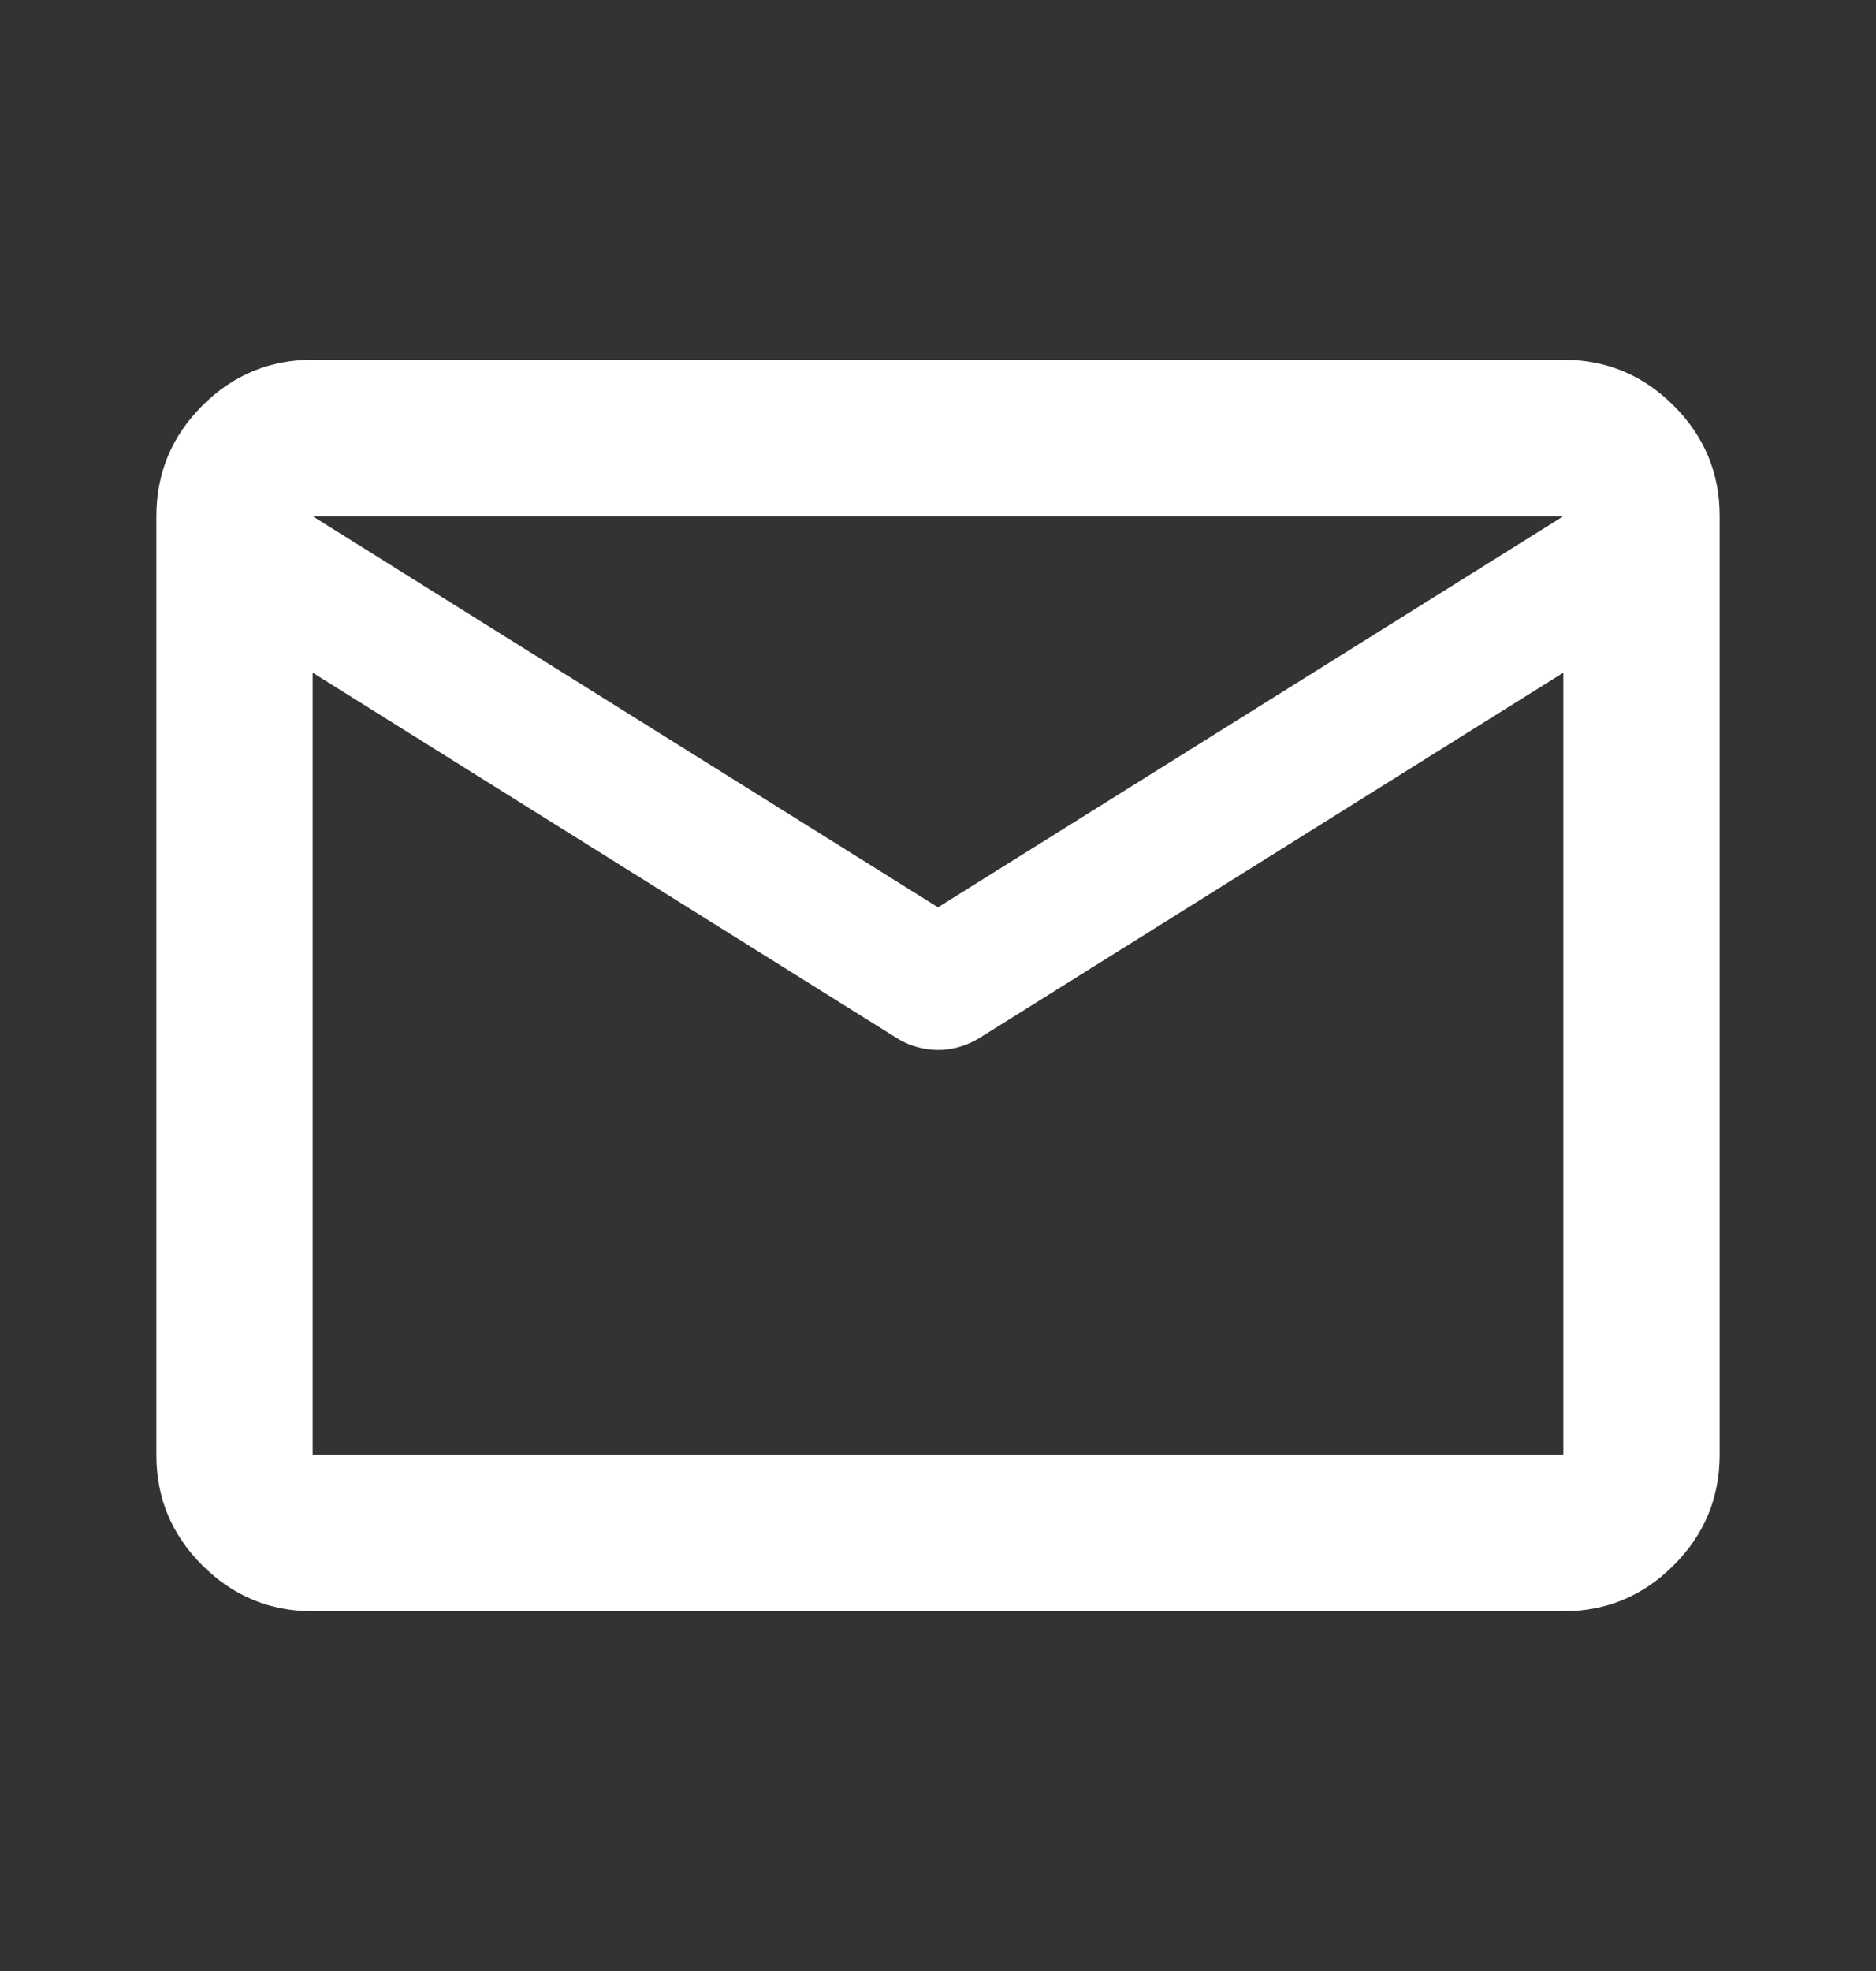 <svg width="20" height="21" viewBox="0 0 20 21" fill="none" xmlns="http://www.w3.org/2000/svg">
<rect x="0" y="0" width="20" height="21" fill="#333333" stroke="none"/>
<path d="M3.333 17.167C2.875 17.167 2.483 17.003 2.156 16.677C1.829 16.35 1.666 15.958 1.667 15.5V5.5C1.667 5.042 1.83 4.649 2.157 4.322C2.483 3.996 2.876 3.833 3.333 3.833H16.667C17.125 3.833 17.518 3.997 17.844 4.323C18.171 4.65 18.334 5.042 18.333 5.5V15.5C18.333 15.958 18.17 16.351 17.843 16.677C17.517 17.004 17.125 17.167 16.667 17.167H3.333ZM16.667 7.167L10.438 11.062C10.368 11.104 10.295 11.136 10.218 11.157C10.142 11.178 10.069 11.188 10 11.187C9.931 11.187 9.858 11.177 9.781 11.157C9.704 11.136 9.631 11.105 9.563 11.062L3.333 7.167V15.5H16.667V7.167ZM10 9.667L16.667 5.5H3.333L10 9.667ZM3.333 7.375V6.146V6.167V6.157V7.375Z" fill="white"/>
</svg>
